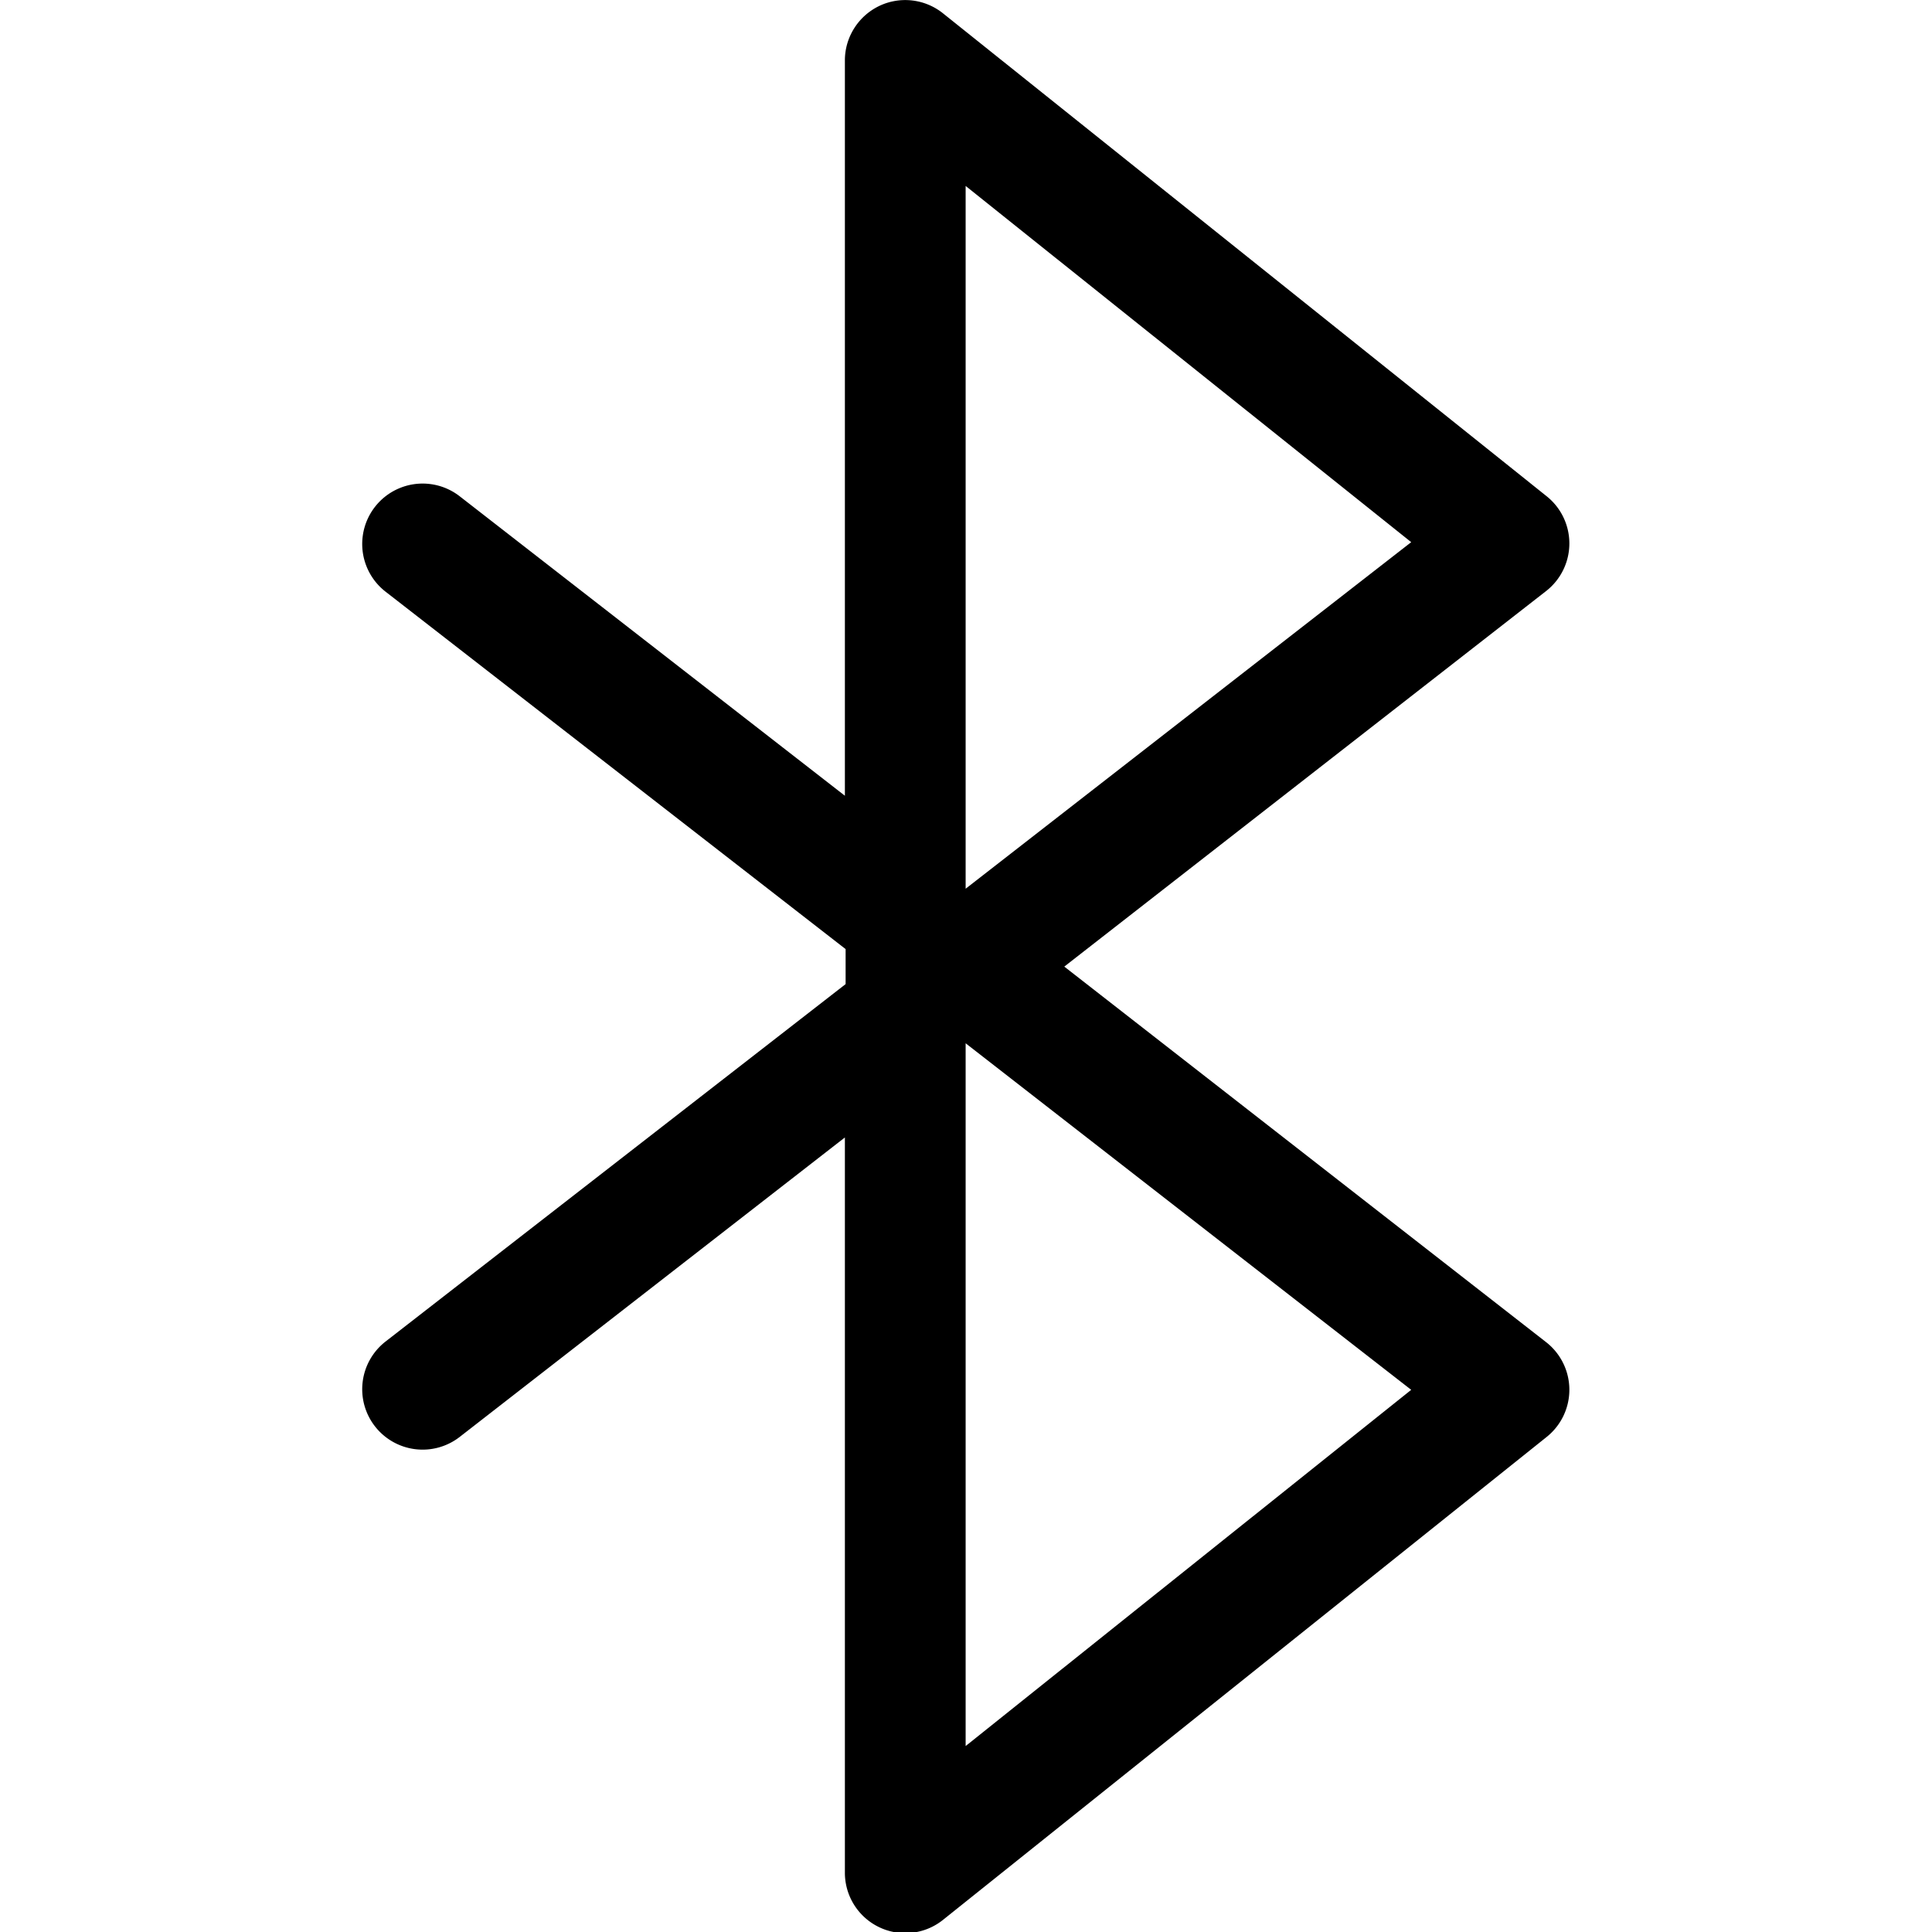 <svg xmlns="http://www.w3.org/2000/svg" xmlns:xlink="http://www.w3.org/1999/xlink" width="16" height="16" viewBox="0 0 16 16"><path fill="currentColor" fill-rule="evenodd" d="M7.28.05a.5.5 0 0 1 .529.06l5 4a.5.5 0 0 1-.005.785l-3.99 3.11l3.99 3.11a.5.5 0 0 1 .005.785l-5 4a.5.5 0 0 1-.812-.39V9.42l-3.19 2.48a.5.5 0 0 1-.614-.79l3.81-2.96v-.29L3.193 4.9a.5.5 0 0 1 .614-.79l3.19 2.48V.5c0-.191.11-.366.283-.45m.717 8.58v5.83l3.69-2.95l-3.69-2.87zm0-1.27l3.69-2.87l-3.69-2.95v5.83z" clip-rule="evenodd"/></svg>